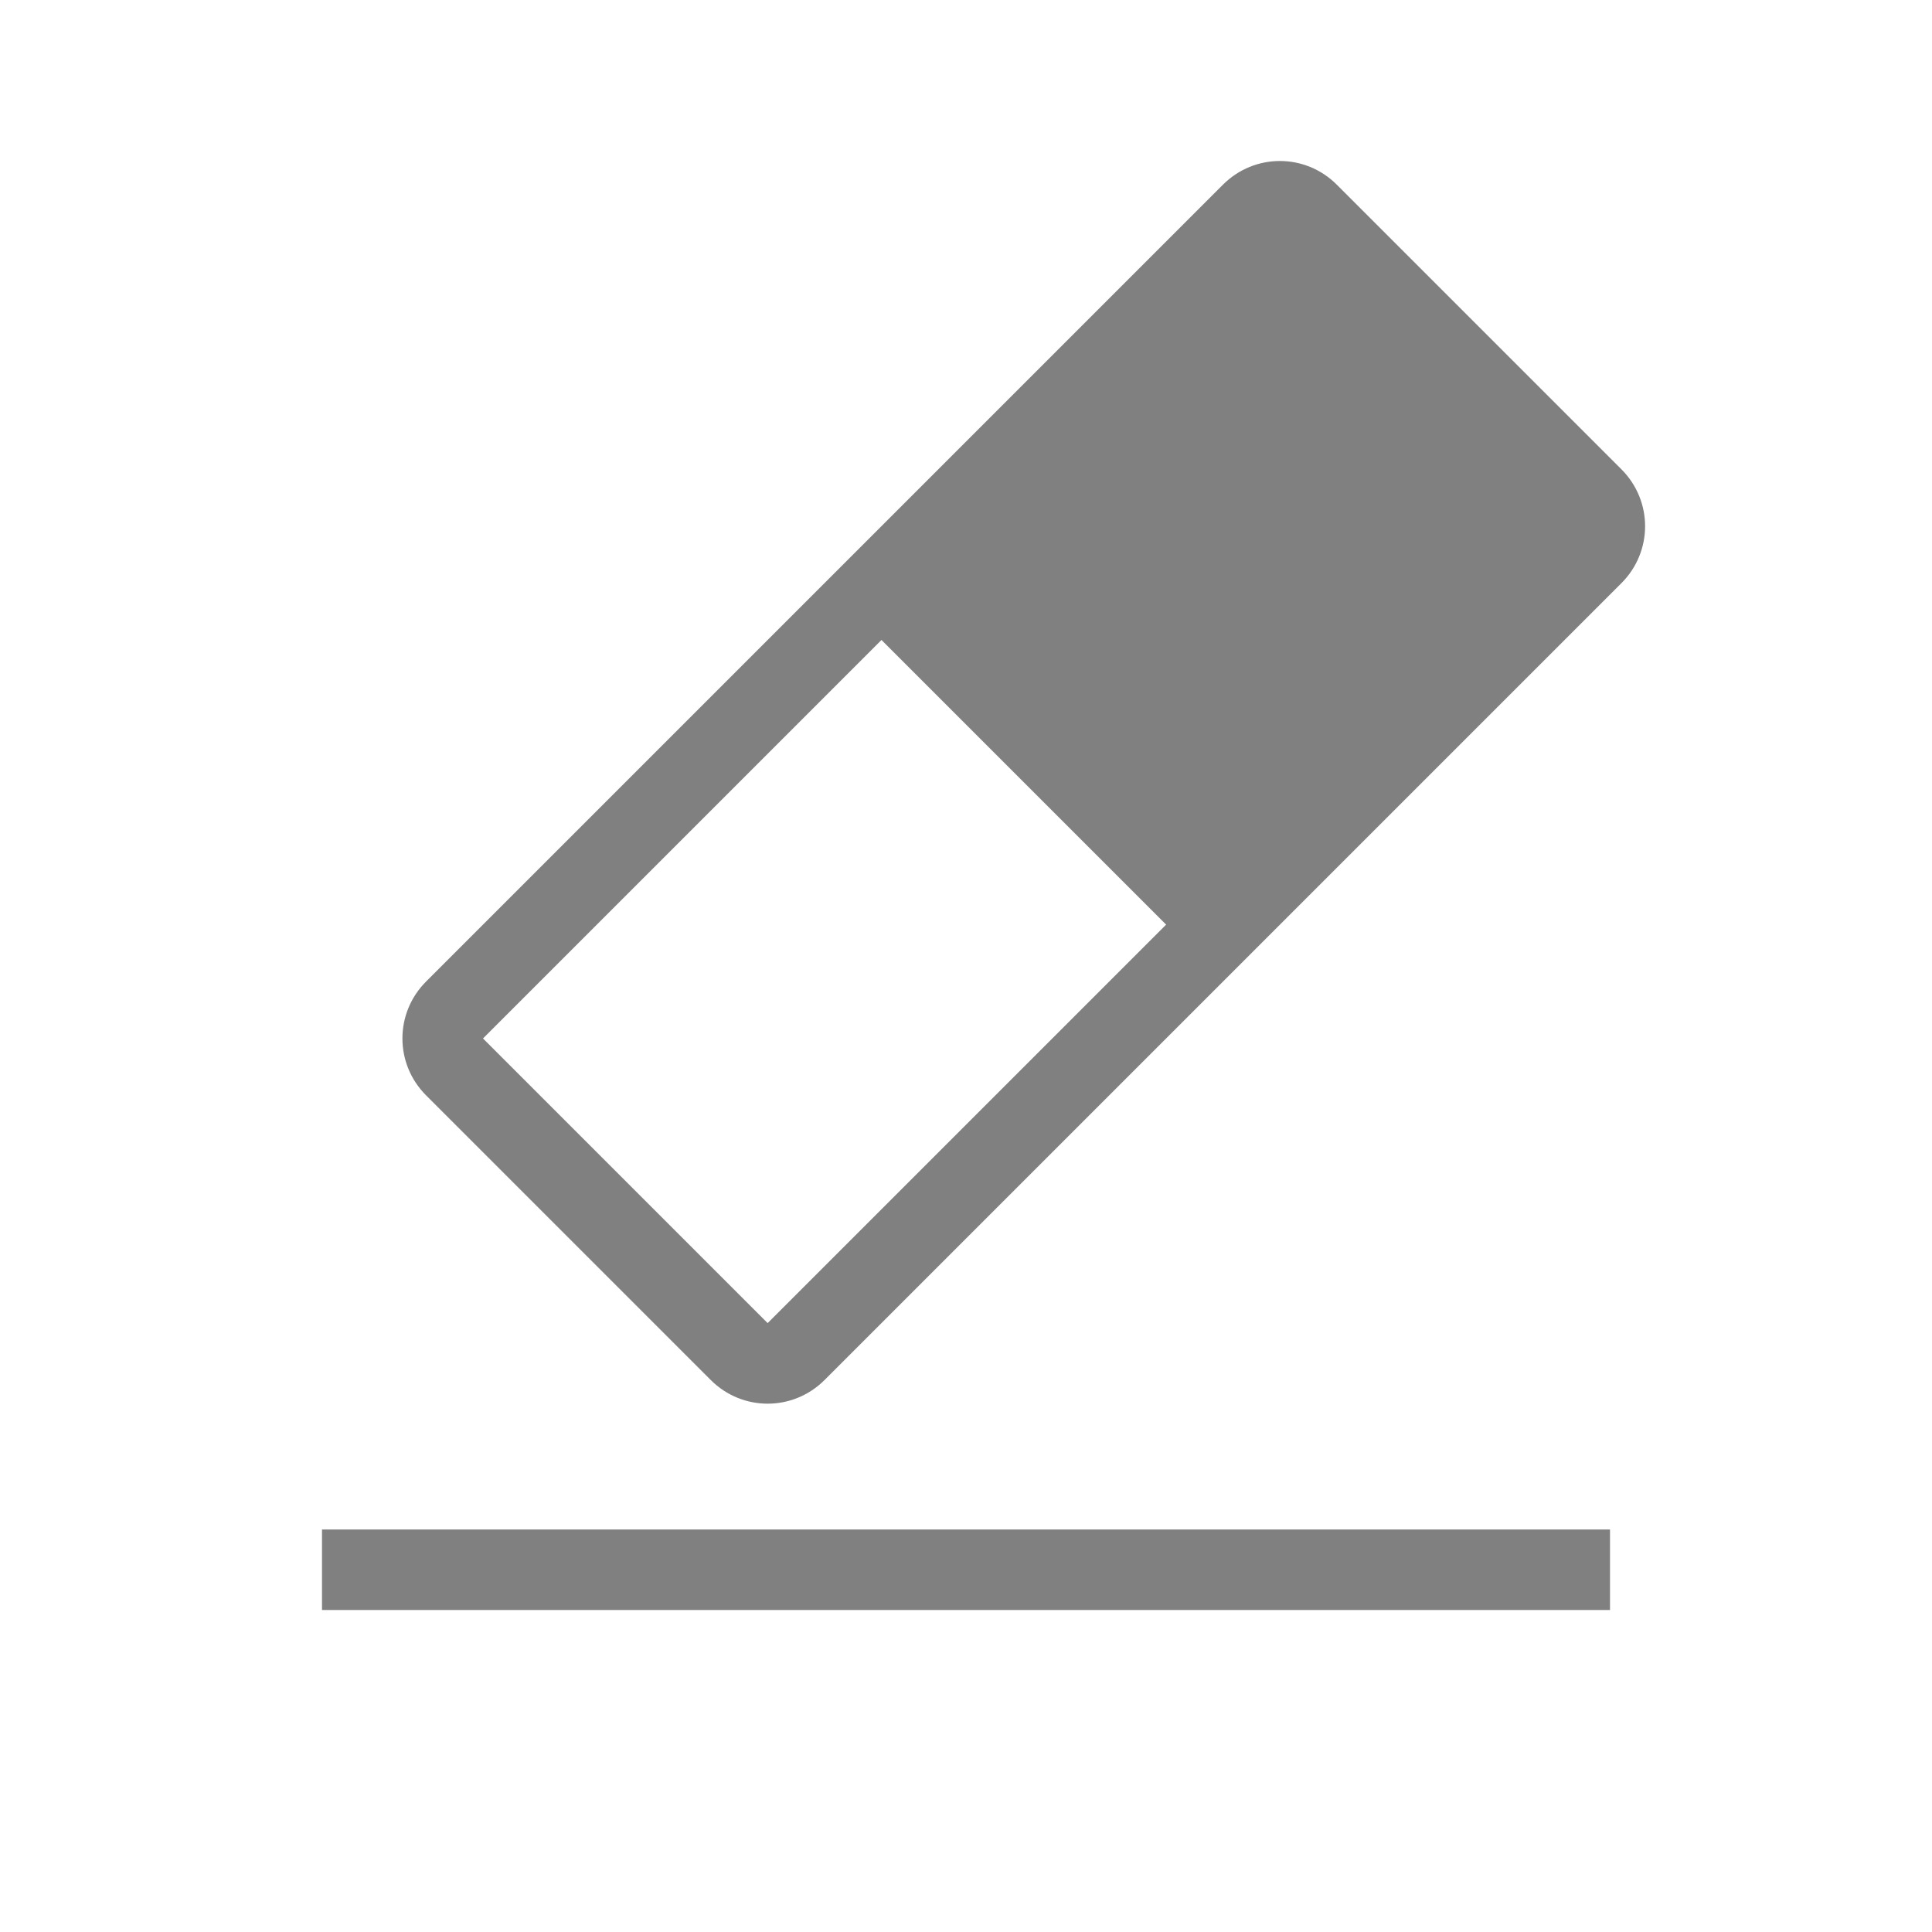 <?xml version="1.0" encoding="UTF-8" standalone="no"?>
<svg viewBox="0 1 24 24" height="24" id="svg7384" version="1.1" width="24" sodipodi:docname="clear-all.svg" inkscape:version="1.1 (ce6663b3b7, 2021-05-25)"
   xmlns:inkscape="http://www.inkscape.org/namespaces/inkscape"
   xmlns:sodipodi="http://sodipodi.sourceforge.net/DTD/sodipodi-0.dtd"
   xmlns="http://www.w3.org/2000/svg"
   xmlns:svg="http://www.w3.org/2000/svg"
   xmlns:rdf="http://www.w3.org/1999/02/22-rdf-syntax-ns#"
   xmlns:cc="http://creativecommons.org/ns#"
   xmlns:dc="http://purl.org/dc/elements/1.1/">
   <sodipodi:namedview id="namedview22" pagecolor="#ffffff" bordercolor="#666666" borderopacity="1.0" inkscape:pageshadow="2" inkscape:pageopacity="0.0" inkscape:pagecheckerboard="0" showgrid="true" inkscape:zoom="28" inkscape:cx="11.696429" inkscape:cy="11.017857" inkscape:window-width="1920" inkscape:window-height="1016" inkscape:window-x="0" inkscape:window-y="27" inkscape:window-maximized="1" inkscape:current-layer="svg7384">
      <inkscape:grid type="xygrid" id="grid839" />
   </sodipodi:namedview>
   <defs id="defs7386">
      <linearGradient id="linearGradient5606" inkscape:swatch="solid">
         <stop id="stop5608" offset="0" style="stop-color:#000000;stop-opacity:1;" />
      </linearGradient>
      <linearGradient id="linearGradient4526" inkscape:swatch="solid">
         <stop id="stop4528" offset="0" style="stop-color:#ffffff;stop-opacity:1;" />
      </linearGradient>
      <linearGradient id="linearGradient3600-4" inkscape:swatch="gradient">
         <stop id="stop3602-7" offset="0" style="stop-color:#f4f4f4;stop-opacity:1" />
         <stop id="stop3604-6" offset="1" style="stop-color:#dbdbdb;stop-opacity:1" />
      </linearGradient>
   </defs>
   <path id="rect1049" style="fill:#808080;fill-rule:evenodd;stroke-width:0.5;stroke-linecap:round;fill-opacity:1" d="m 8.829,18.143 c 0.392,0.392 1.022,0.392 1.414,0 l 9.899,-9.899 c 0.392,-0.392 0.392,-1.022 0,-1.414 l -3.536,-3.536 c -0.392,-0.392 -1.022,-0.392 -1.414,0 l -9.899,9.899 c -0.392,0.392 -0.392,1.022 0,1.414 z m 0.707,-0.707 -3.536,-3.536 4.95,-4.95 3.536,3.536 z" />
   <g id="layer9" label="status" style="display:inline;stroke-width:0.8;fill:#808080;fill-opacity:1" transform="matrix(1.25,0,0,1.25,-389.25,285.75)" />
   <g id="layer2" style="display:inline;stroke-width:0.8;fill:#808080;fill-opacity:1" transform="matrix(1.25,0,0,1.25,-88,-173)" />
   <g id="layer4" style="display:inline;stroke-width:0.8;fill:#808080;fill-opacity:1" transform="matrix(1.25,0,0,1.25,-88,-173)" />
   <g id="g1812" style="display:inline;stroke-width:0.8;fill:#808080;fill-opacity:1" transform="matrix(1.25,0,0,1.25,-88,-173)" />
   <g id="g6217" style="display:inline;stroke-width:0.8;fill:#808080;fill-opacity:1" transform="matrix(1.25,0,0,1.25,-88,-173)" />
   <g id="layer3" style="display:inline;stroke-width:0.8;fill:#808080;fill-opacity:1" transform="matrix(1.25,0,0,1.25,-88,-173)" />
   <g id="g1833" style="display:inline;stroke-width:0.8;fill:#808080;fill-opacity:1" transform="matrix(1.25,0,0,1.25,-88,-173)" />
   <rect style="fill:#808080;fill-opacity:1;fill-rule:evenodd;stroke-width:0.5;stroke-linecap:round" id="rect1338" width="16" height="1" x="4" y="20" />
</svg>
